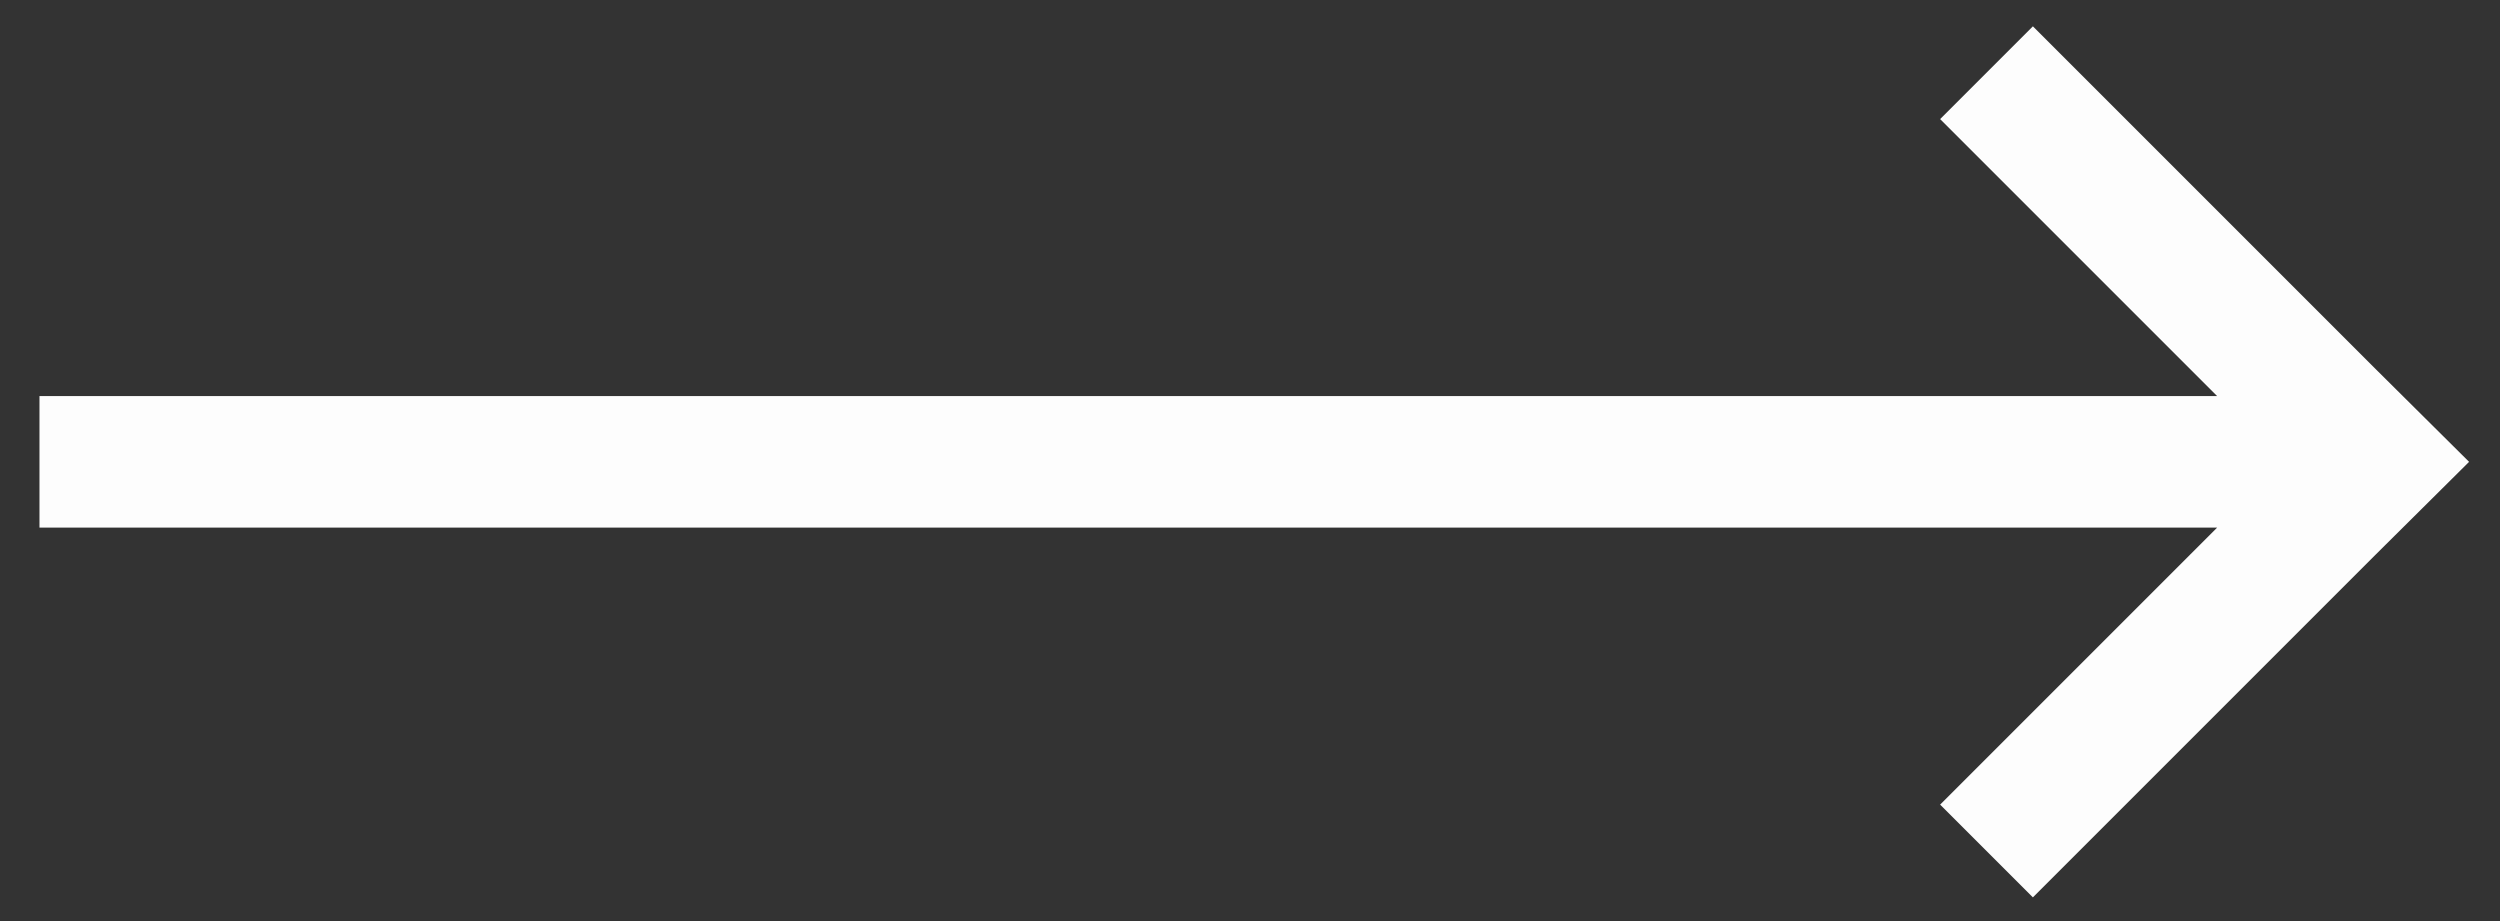 <svg width="38" height="14" viewBox="0 0 38 14" fill="none" xmlns="http://www.w3.org/2000/svg">
<rect x="0" y="0" width="38" height="14" fill="#333333" stroke="none"/>
<g clip-path="url(#clip0_211_79)">
<path d="M30.9 0.4L29.49 1.81L33.7 6.02H0.6V8.02H33.7L29.49 12.23L30.9 13.64L36.11 8.43L37.53 7.02L36.11 5.61L30.9 0.4Z" fill="#FDFDFD"/>
</g>
<defs>
<clipPath id="clip0_211_79">
<rect width="38" height="14" fill="white"/>
</clipPath>
</defs>
</svg>

